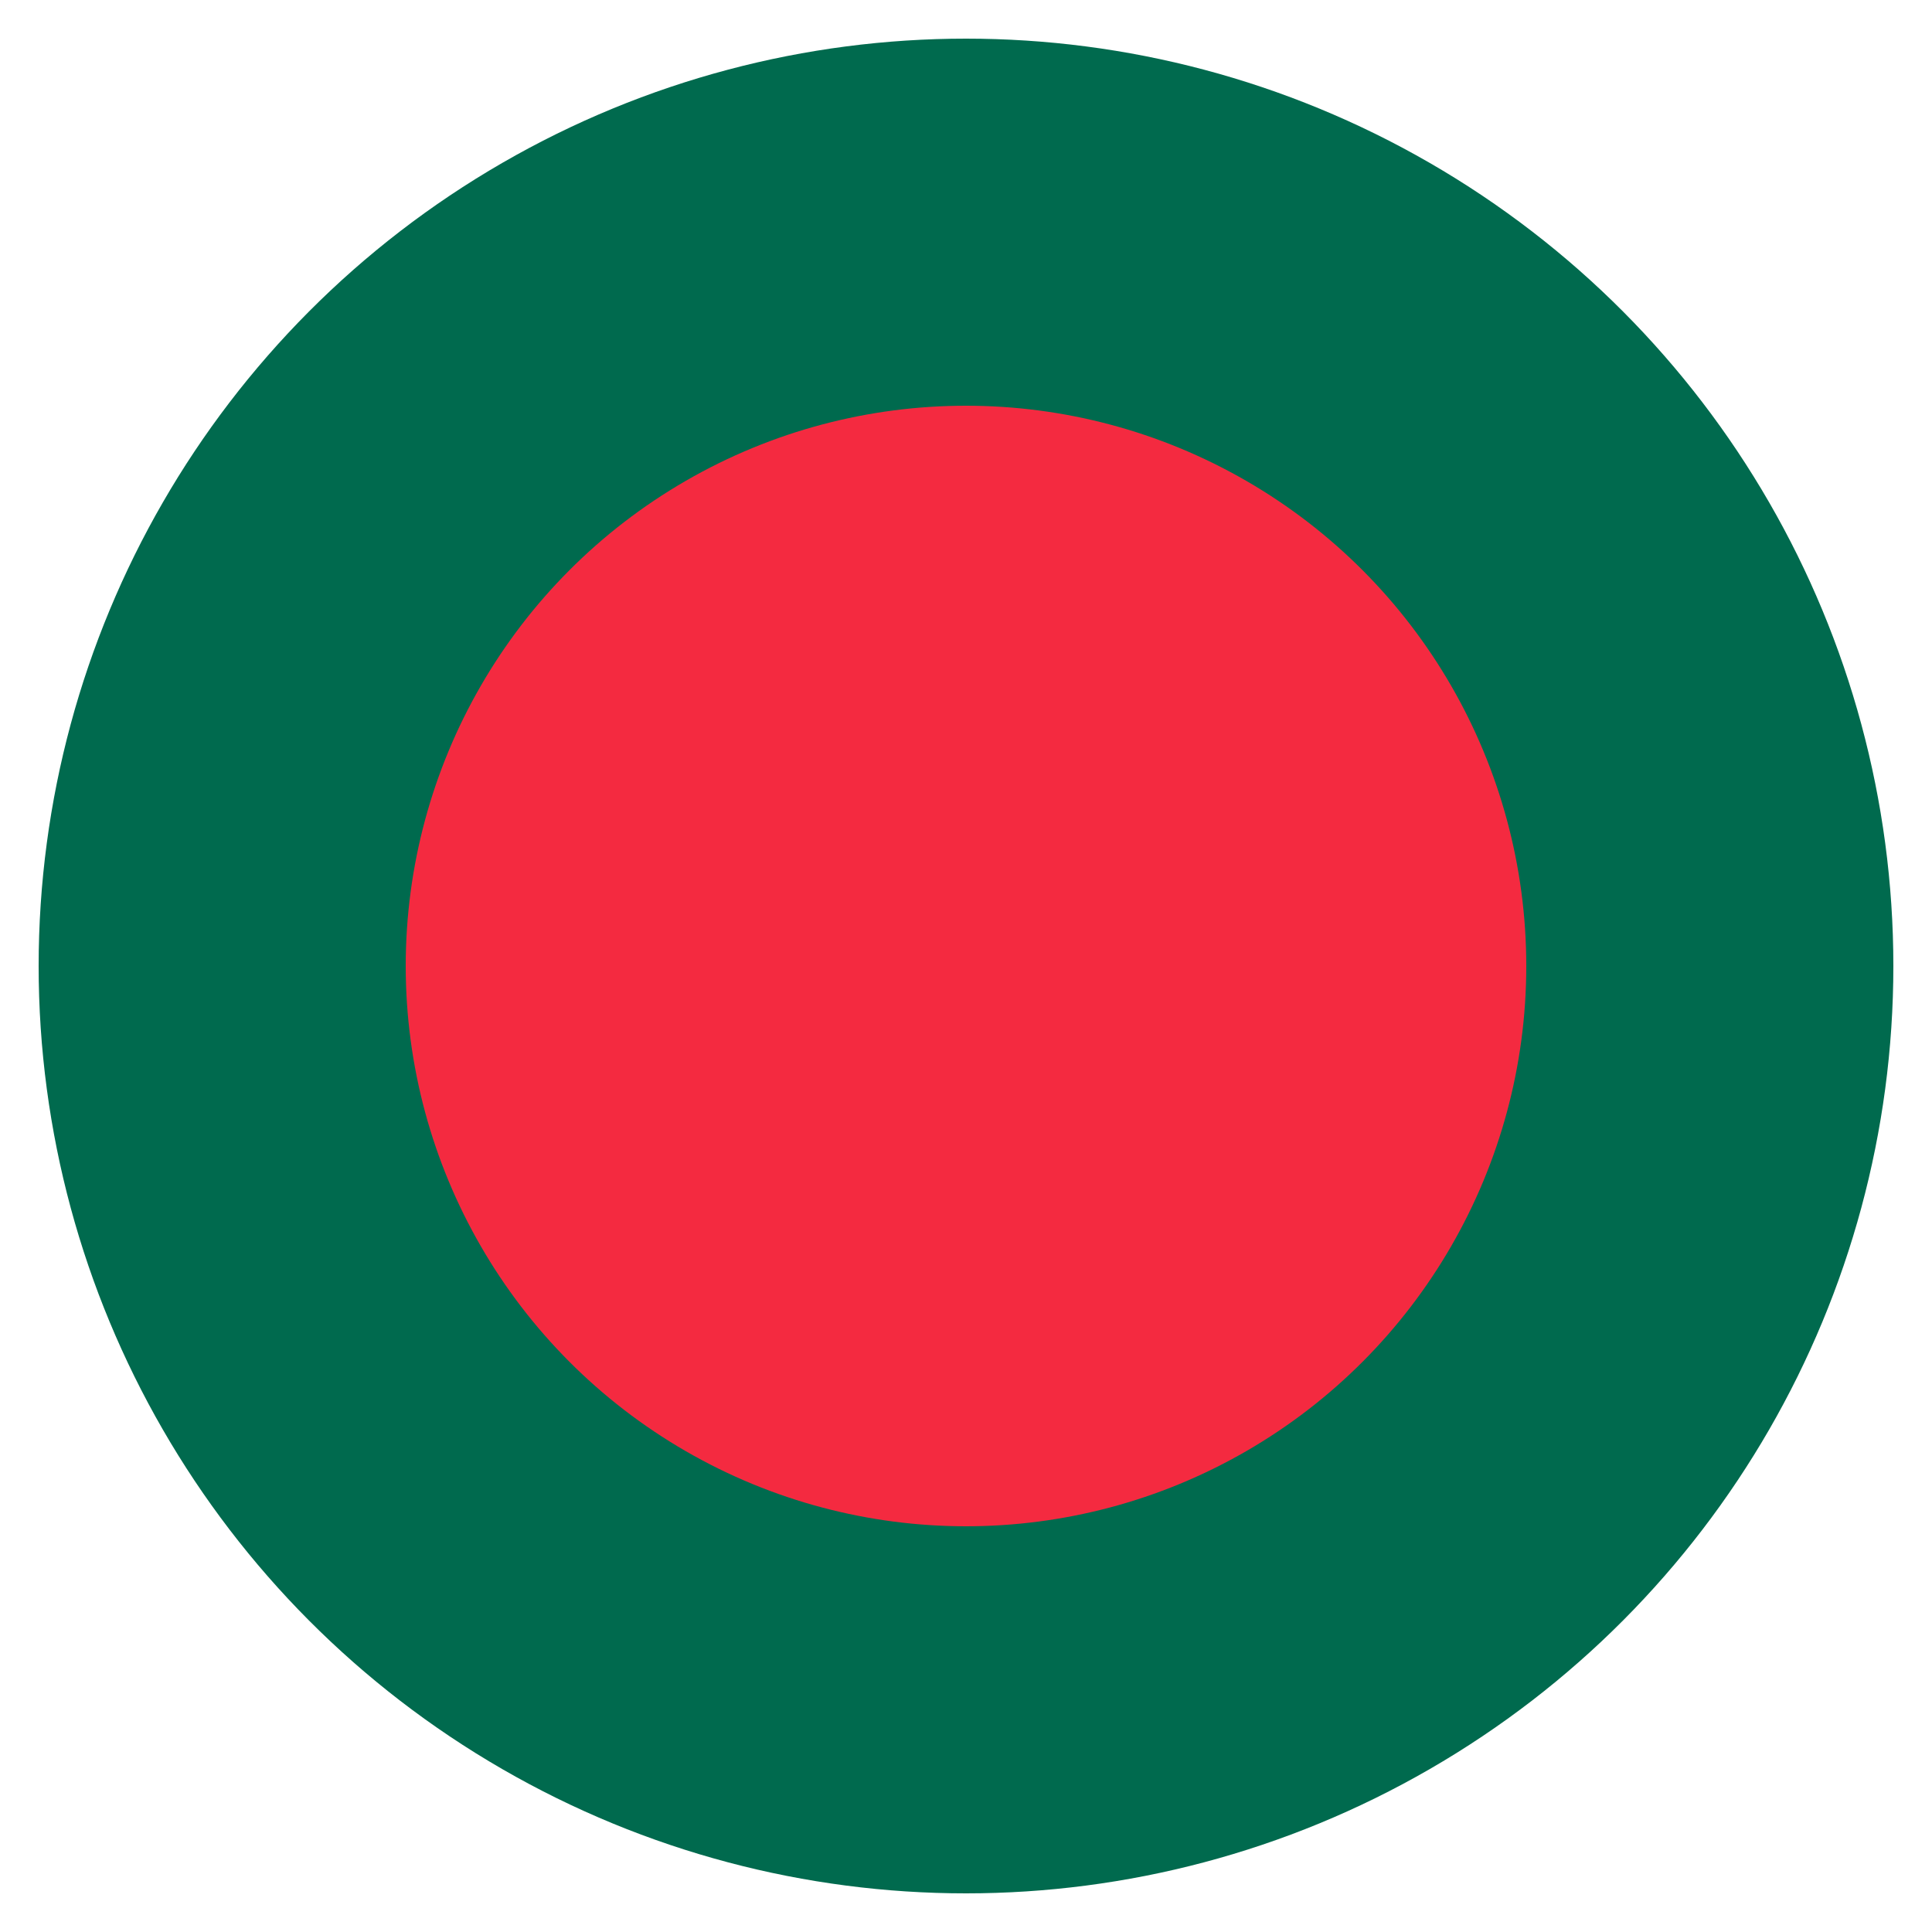 <?xml version="1.0" encoding="utf-8"?>
<!-- Generator: Adobe Illustrator 23.0.5, SVG Export Plug-In . SVG Version: 6.00 Build 0)  -->
<svg version="1.1" id="Layer_1" xmlns="http://www.w3.org/2000/svg" xmlns:xlink="http://www.w3.org/1999/xlink" x="0px" y="0px"
	 viewBox="0 0 50 50" style="enable-background:new 0 0 50 50;" xml:space="preserve">
<style type="text/css">
	.st0{fill:#006A4E;}
	.st1{fill:#F42A40;}
</style>
<g>
	<circle class="st0" cx="25" cy="25" r="24"/>
	<circle class="st1" cx="25" cy="25" r="14.5"/>
</g>
</svg>
